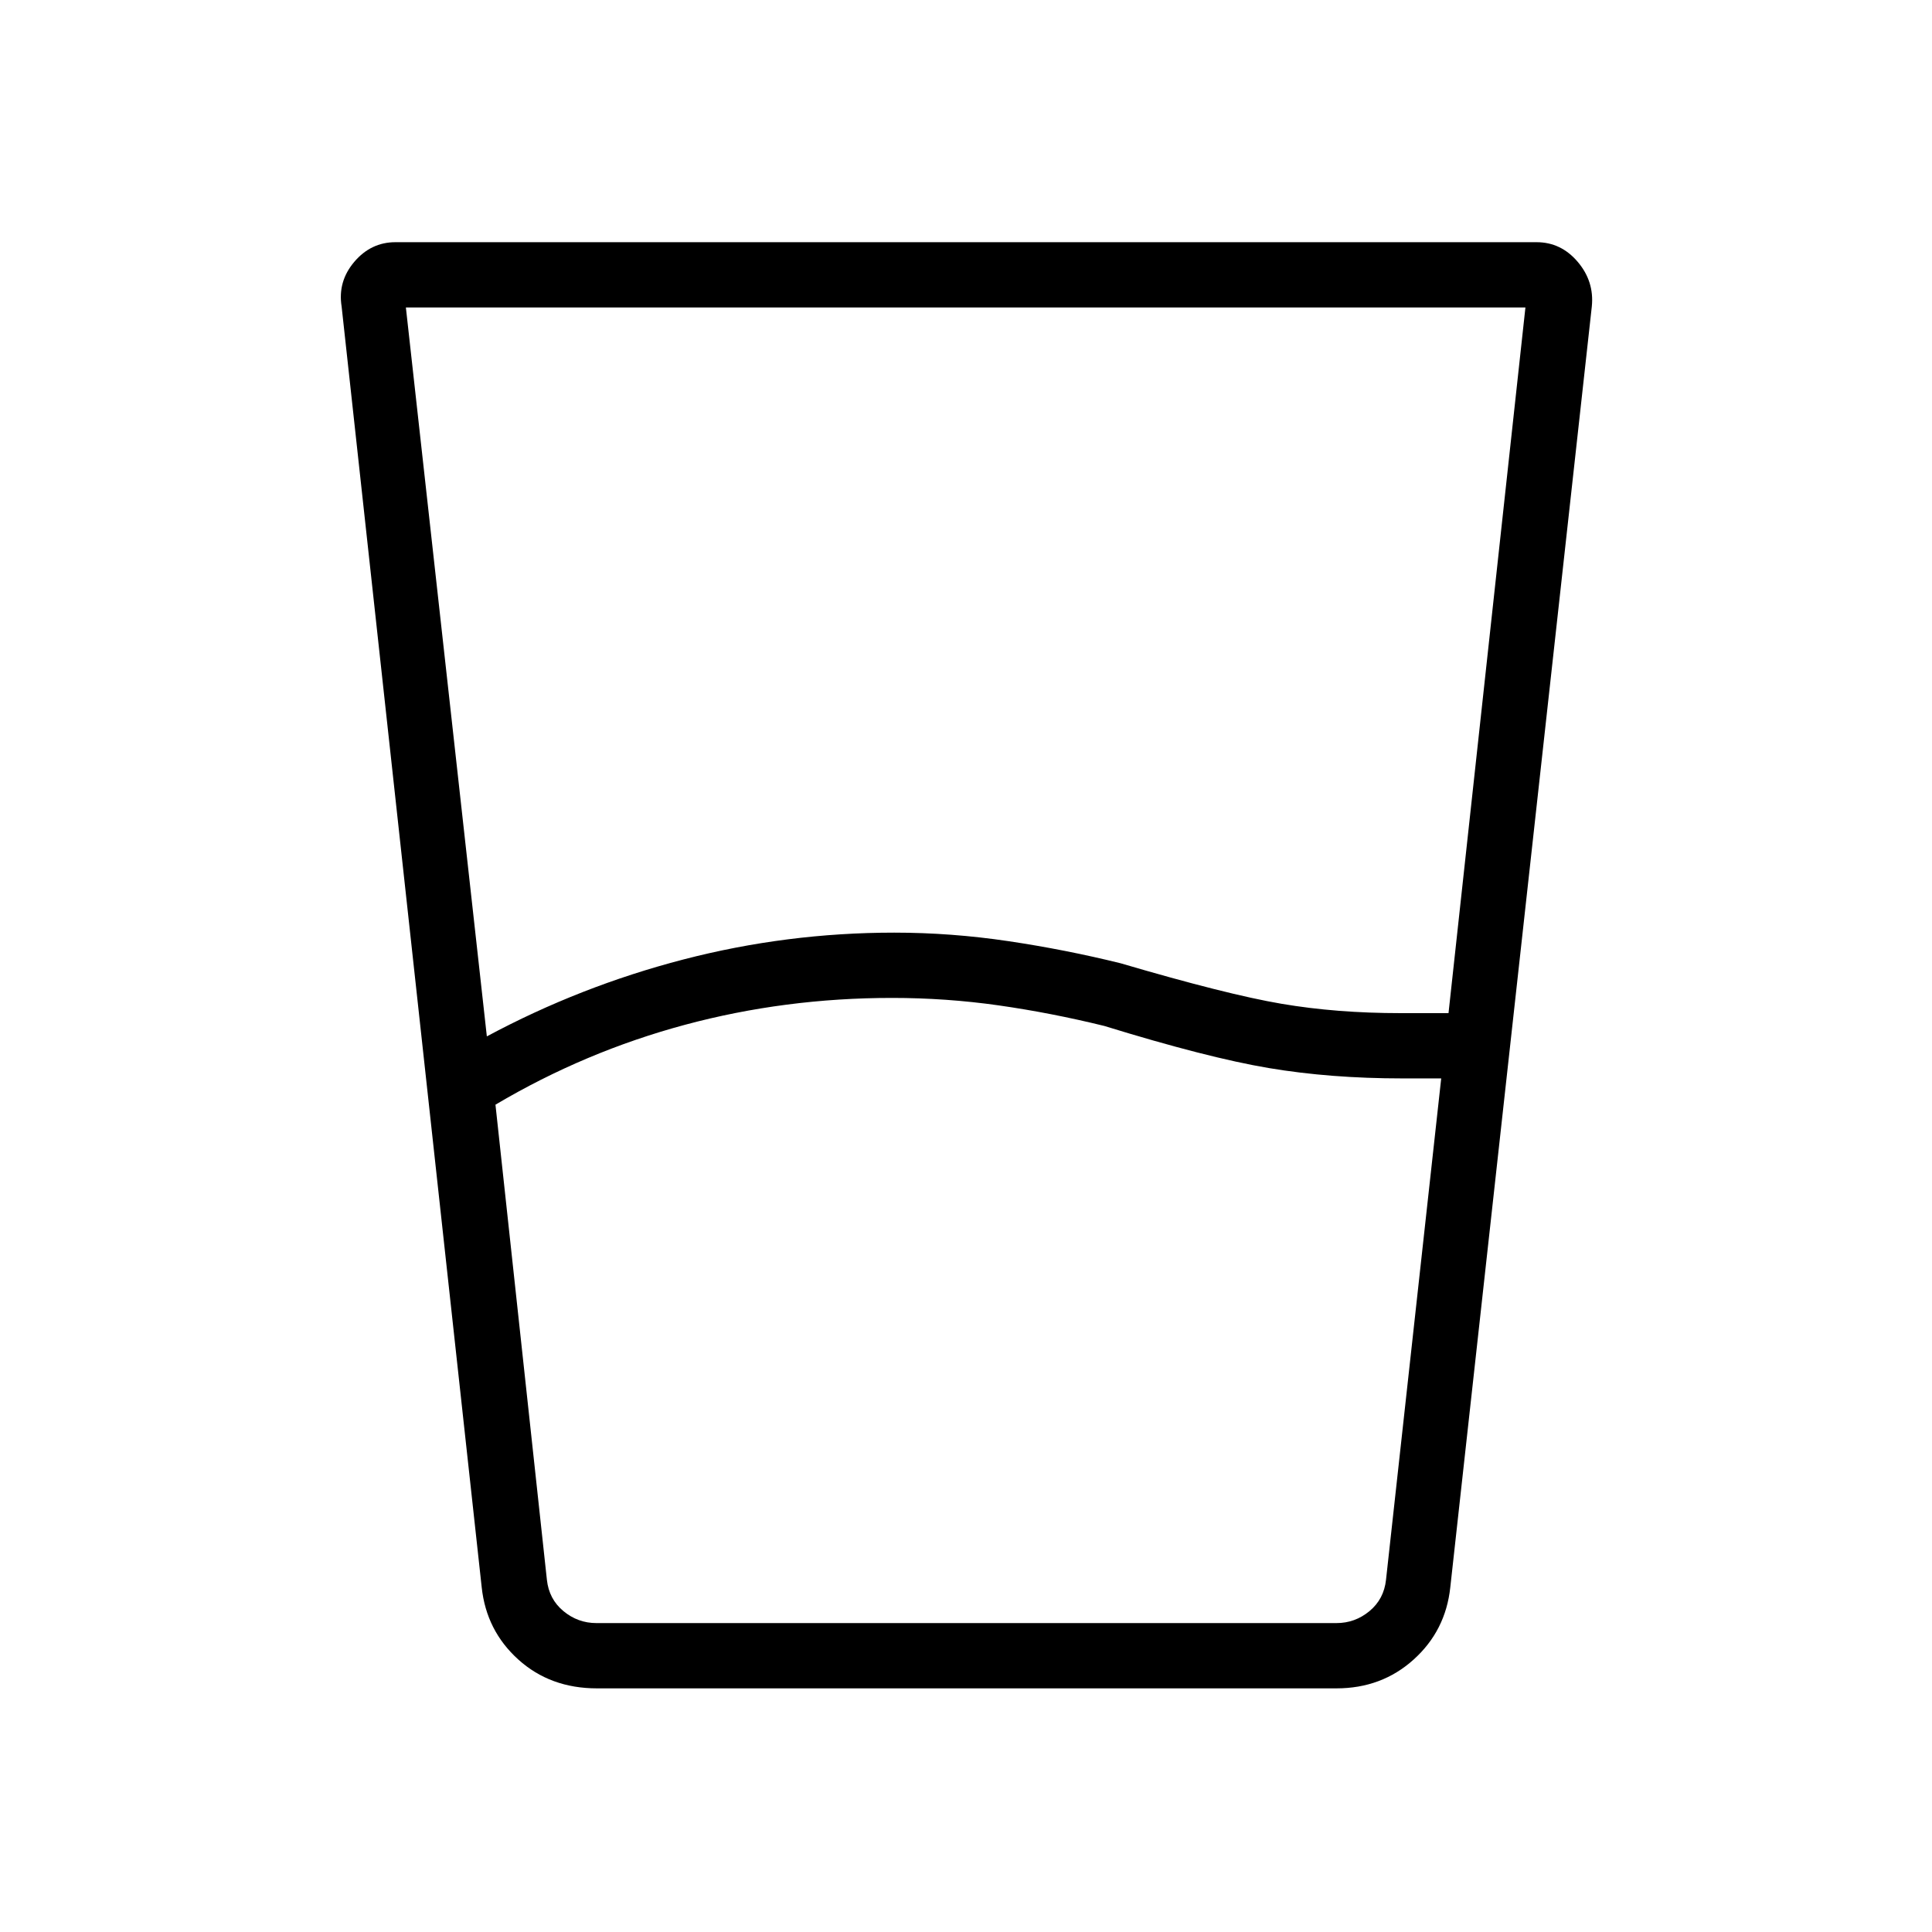 <svg xmlns="http://www.w3.org/2000/svg" height="40" viewBox="0 96 960 960" width="40"><path d="m246.192 644.91 25.554 236.052q1.025 9.615 8.205 15.577 7.179 5.961 16.41 5.961H664.09q9.231 0 16.41-5.961 7.18-5.962 8.205-15.577l27.423-249.103H697q-35.922 0-66.493-5.141-30.571-5.141-81.802-20.936-26.628-6.538-52.622-10.231-25.993-3.692-52.852-3.692-53.18 0-102.846 13.346-49.667 13.346-94.193 39.705Zm-4.282-33.936q46.385-24.897 97.703-38.224 51.318-13.327 104.737-13.327 28.278 0 56.708 4.231 28.429 4.231 55.801 11 52.662 15.487 79.967 20.128T696 599.423h23.757l38.218-350.641H201.679l40.231 362.192Zm54.718 323.962q-23.209 0-39.087-14.328-15.877-14.329-18.182-35.864L169.747 248.29q-1.991-12.421 6.296-22.183 8.287-9.761 20.444-9.761h567.026q12.157 0 20.444 9.761 8.287 9.762 7.005 22.2l-70.321 636.437q-2.306 21.535-18.193 35.864-15.888 14.328-38.358 14.328H296.628ZM271.795 902.5H688.551 271.795Z"/></svg>